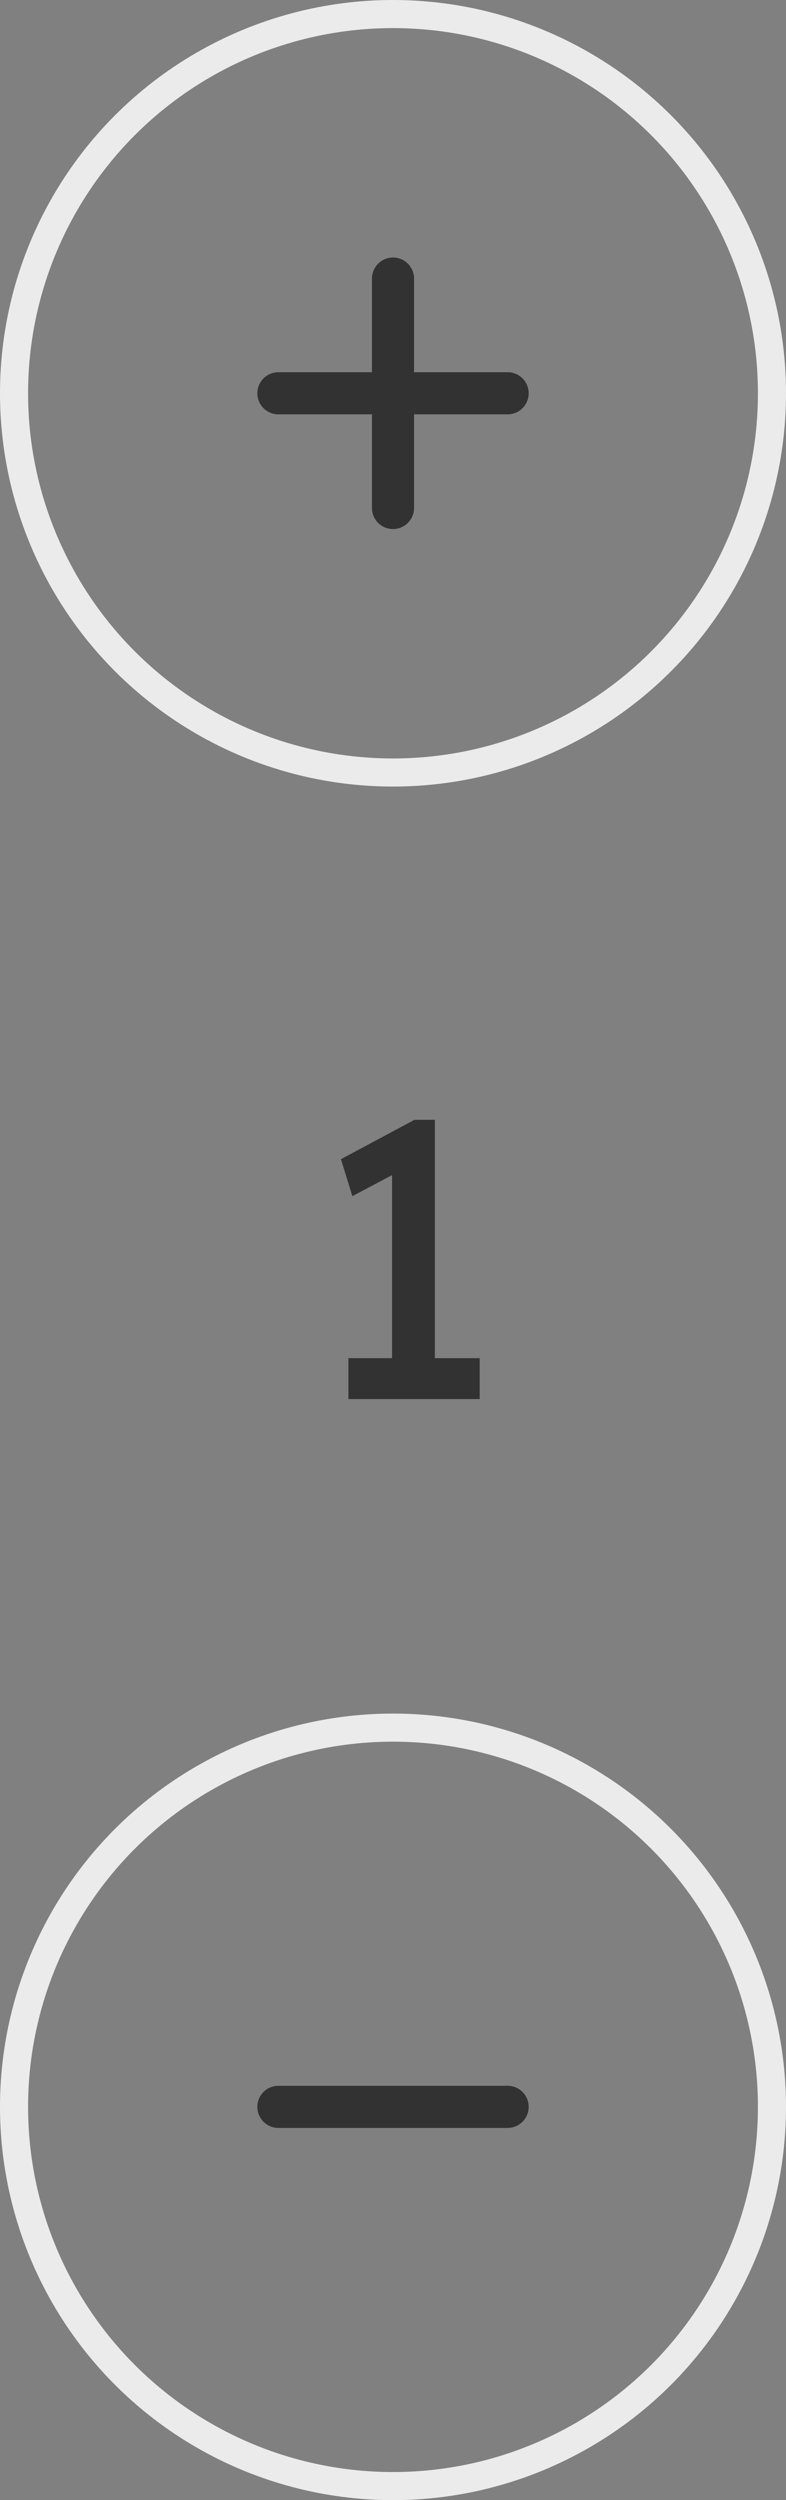 <svg width="28" height="89" viewBox="0 0 28 89" fill="none" xmlns="http://www.w3.org/2000/svg">
<rect x="0" y="0" width="28" height="89" fill="#808080" stroke="none"/>
<path d="M13.966 49.118V41.166L14.484 41.558L12.552 42.58L12.146 41.264L14.764 39.864H15.492V49.118H13.966ZM12.412 49.804V48.348H17.088V49.804H12.412Z" fill="#323232"/>
<circle cx="14" cy="75" r="13.5" stroke="#EBEBEB"/>
<path d="M9.917 75H18.083" stroke="#323232" stroke-width="1.5" stroke-linecap="round" stroke-linejoin="round"/>
<circle cx="14" cy="14" r="13.5" stroke="#EBEBEB"/>
<path d="M14 9.917V18.083M9.917 14H18.083" stroke="#323232" stroke-width="1.5" stroke-linecap="round" stroke-linejoin="round"/>
</svg>
